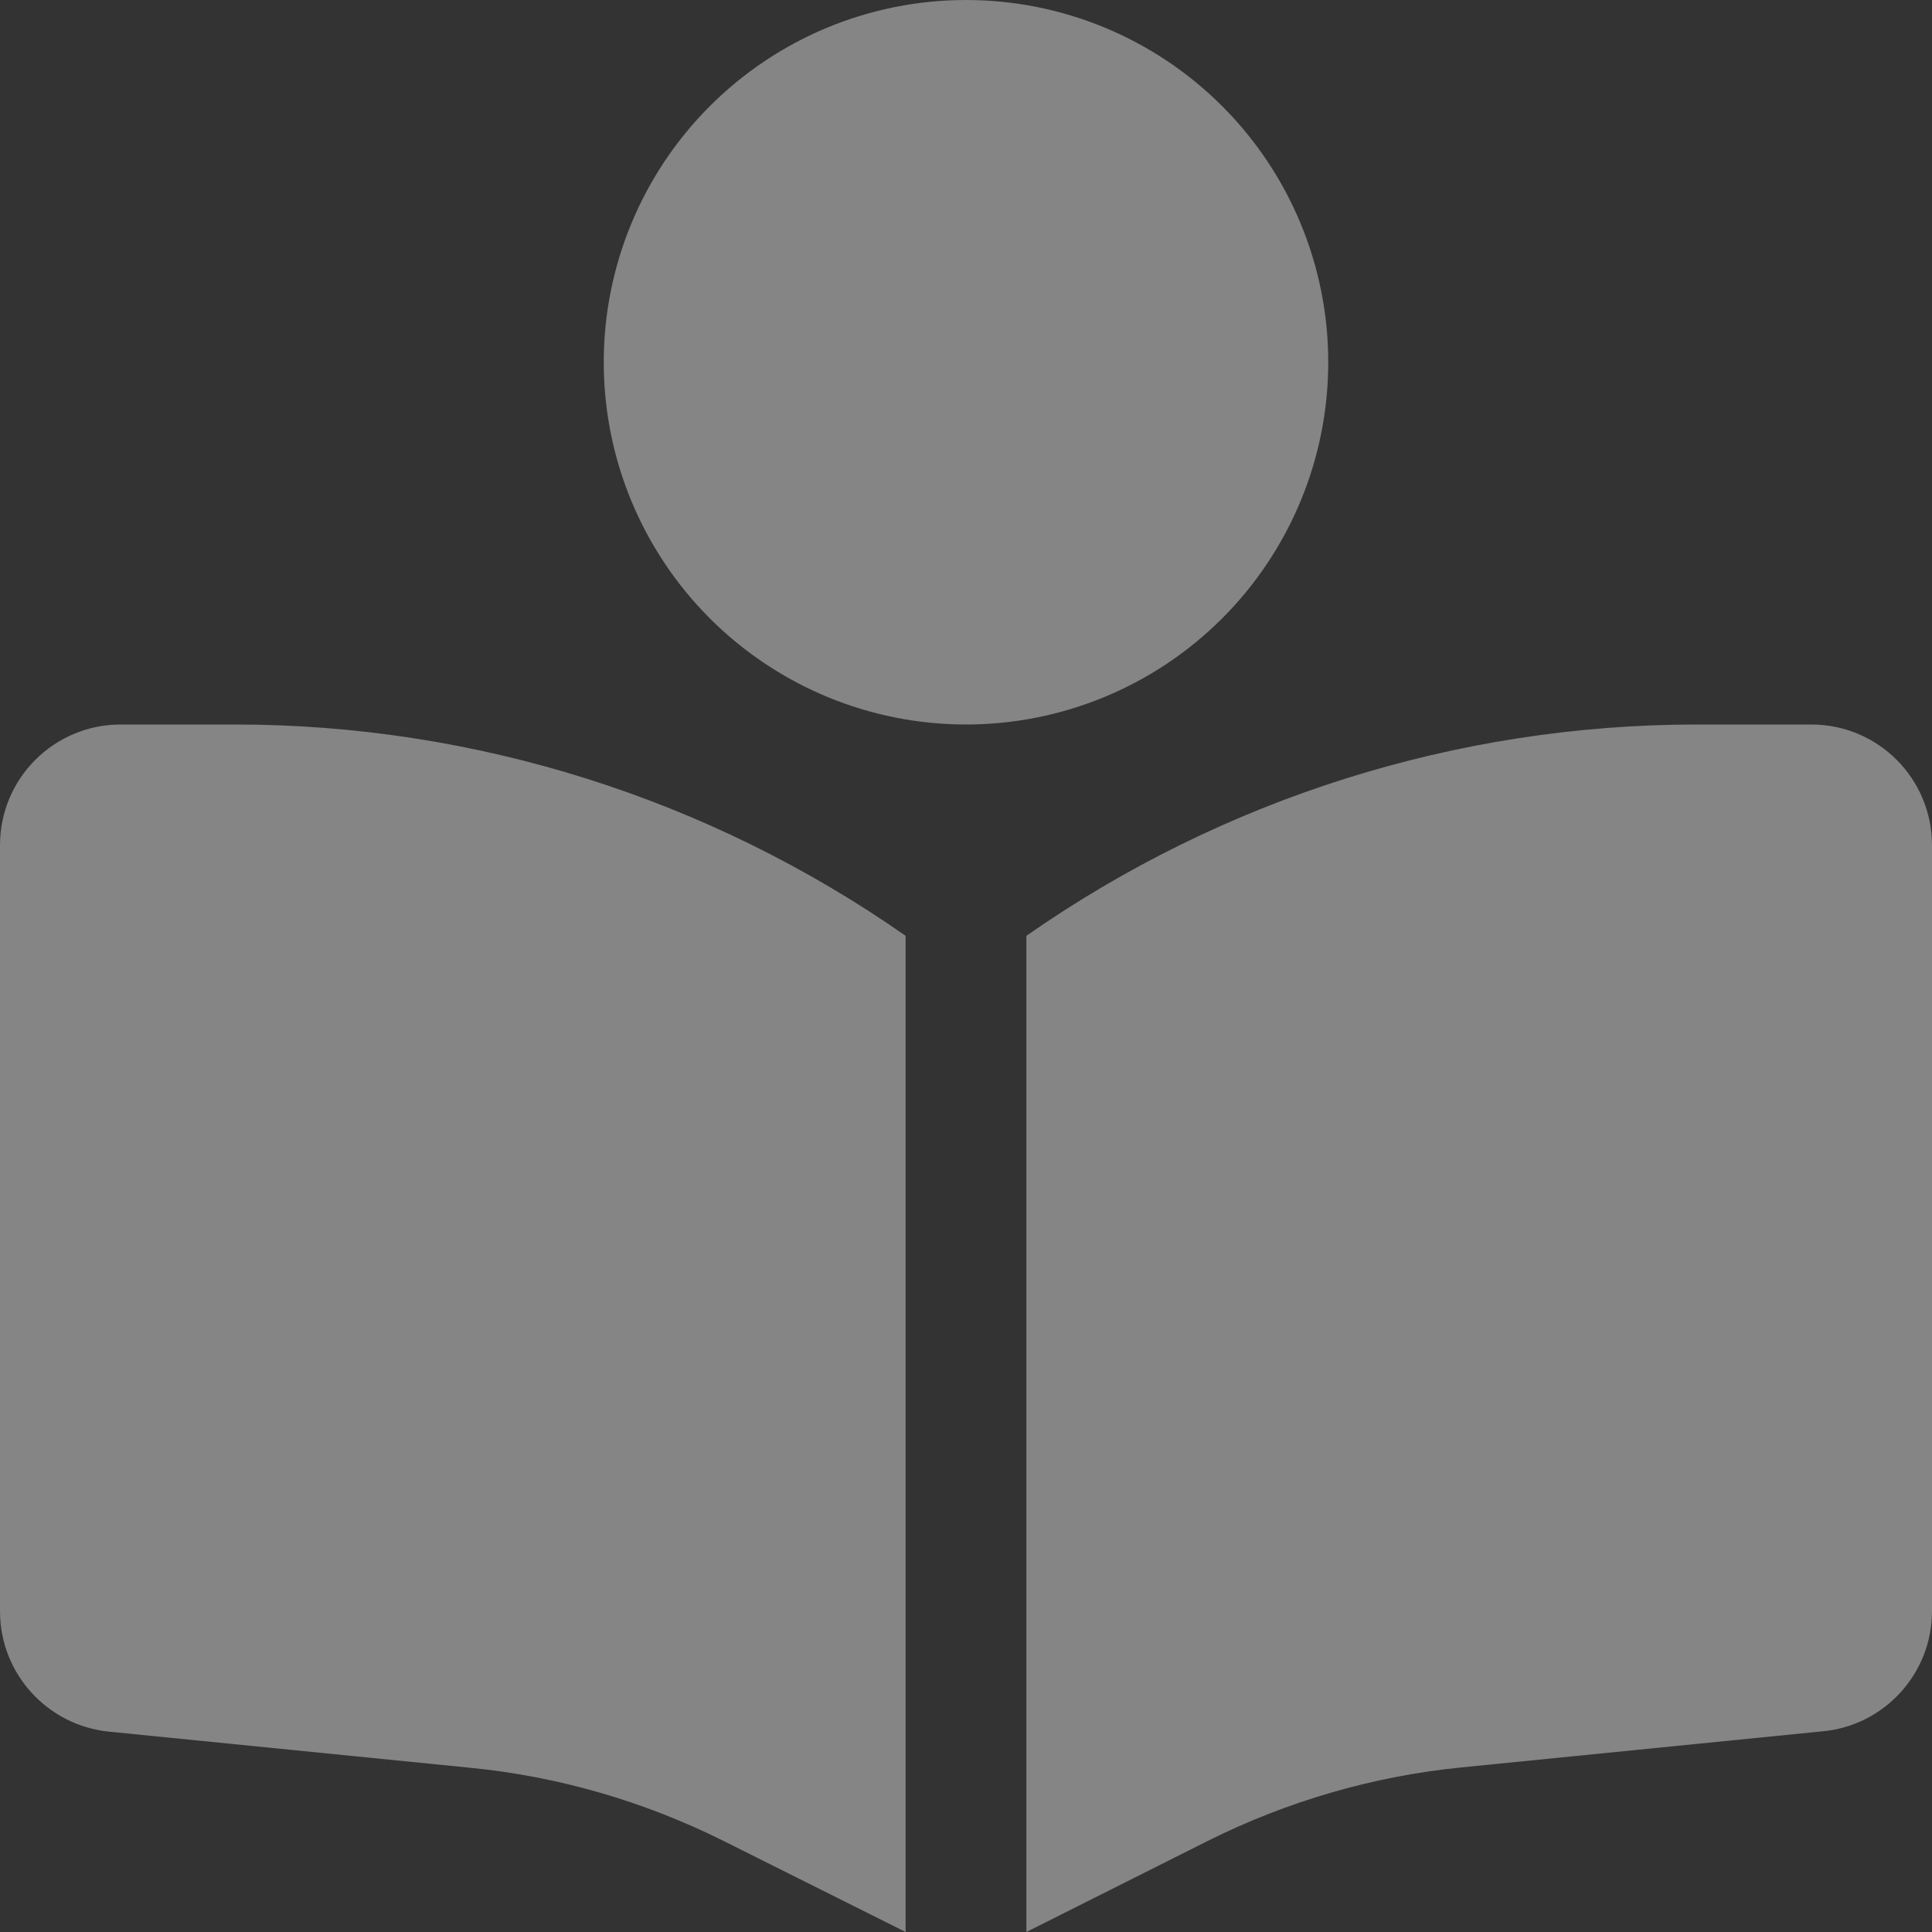 <svg width="100" height="100" viewBox="0 0 100 100" fill="none" xmlns="http://www.w3.org/2000/svg">
<rect x="0" y="0" width="100" height="100" fill="#333333" stroke="none"/>
<g clip-path="url(#clip0_464_400)">
<path d="M31.25 18.75C31.25 13.777 33.225 9.008 36.742 5.492C40.258 1.975 45.027 0 50 0C54.973 0 59.742 1.975 63.258 5.492C66.775 9.008 68.75 13.777 68.75 18.75C68.75 23.723 66.775 28.492 63.258 32.008C59.742 35.525 54.973 37.5 50 37.5C45.027 37.5 40.258 35.525 36.742 32.008C33.225 28.492 31.25 23.723 31.25 18.75ZM46.875 48.438V100L37.422 95.273C33.34 93.242 28.926 91.953 24.375 91.504L5.625 89.629C2.441 89.297 0 86.621 0 83.398V43.75C0 40.293 2.793 37.5 6.25 37.5H12.168C24.59 37.5 36.699 41.328 46.875 48.438ZM53.125 100V48.438C63.301 41.328 75.41 37.5 87.832 37.5H93.75C97.207 37.5 100 40.293 100 43.75V83.398C100 86.602 97.559 89.297 94.375 89.609L75.625 91.484C71.094 91.934 66.66 93.223 62.578 95.254L53.125 100Z" fill="white" fill-opacity="0.4"/>
</g>
<defs>
<clipPath id="clip0_464_400">
<rect width="100" height="100" fill="white"/>
</clipPath>
</defs>
</svg>
